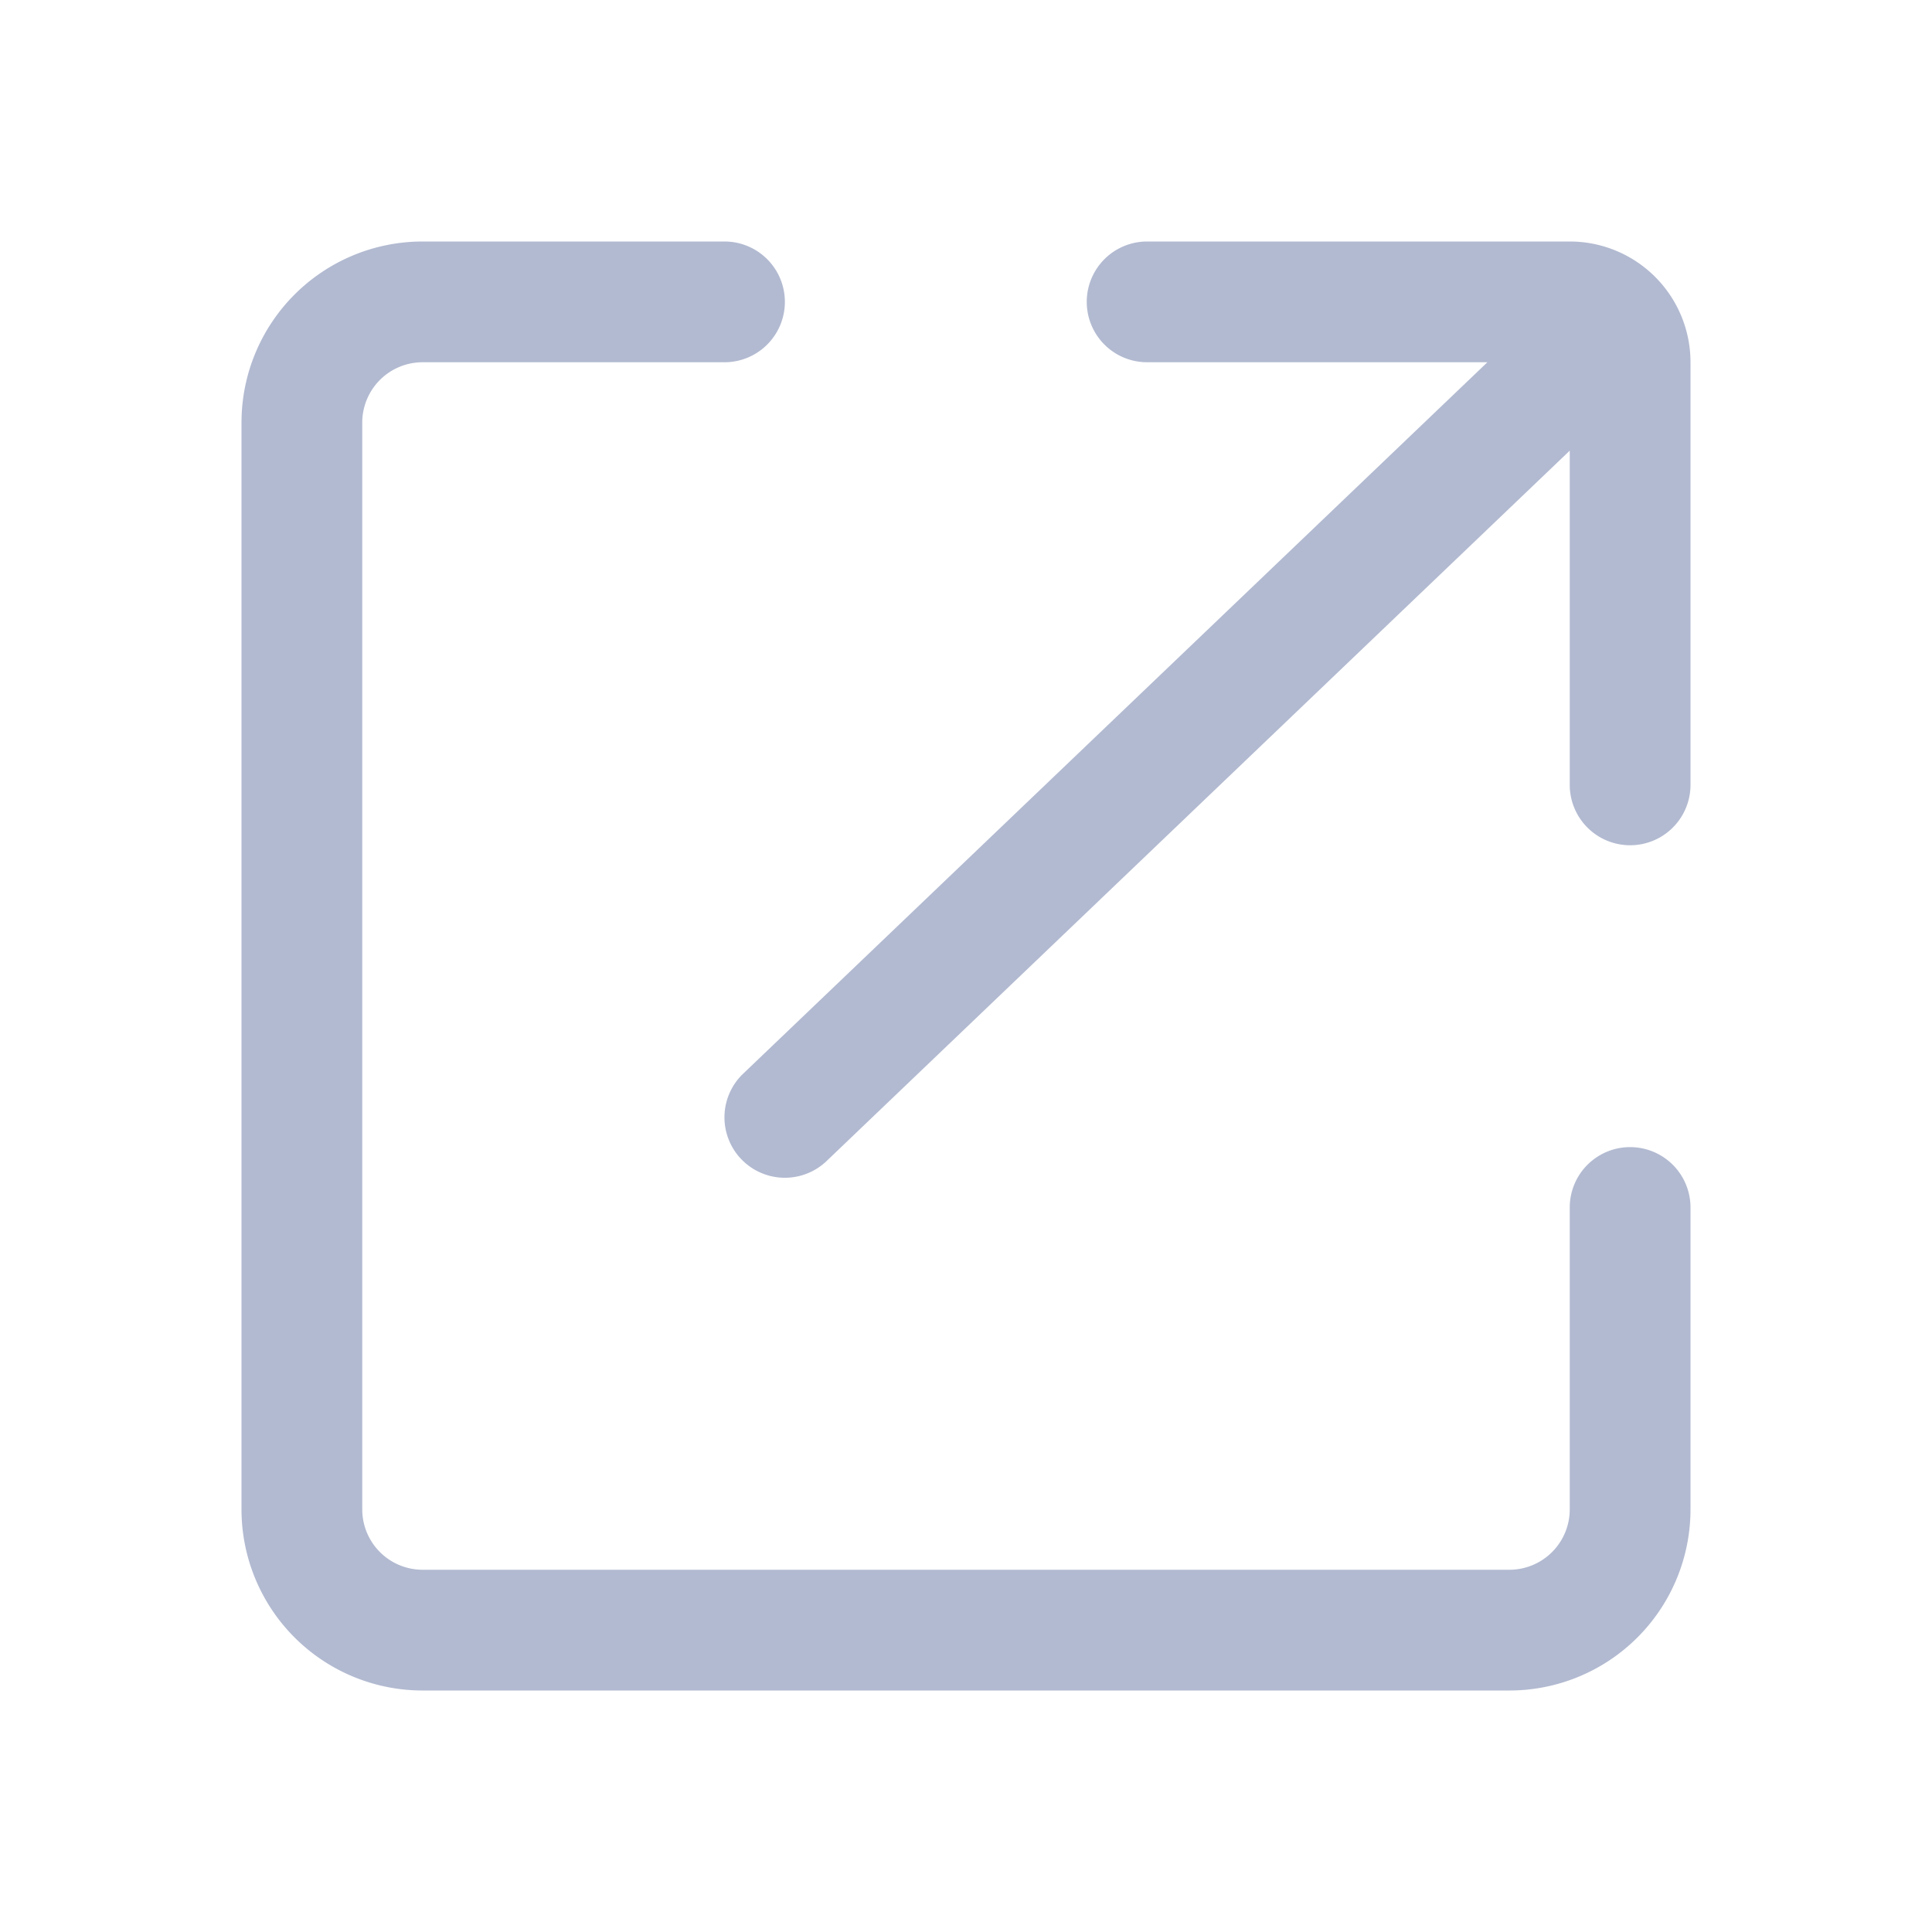 <svg xmlns="http://www.w3.org/2000/svg" xmlns:xlink="http://www.w3.org/1999/xlink" width="16" height="16" viewBox="0 0 16 16">
    <defs>
        <path id="a" d="M11 8a.5.5 0 1 1 1 0v2.5a1.5 1.5 0 0 1-1.5 1.5h-9A1.5 1.5 0 0 1 0 10.5v-9A1.5 1.5 0 0 1 1.5 0H4a.5.5 0 0 1 0 1H1.5a.5.5 0 0 0-.5.5v9a.5.5 0 0 0 .5.5h9a.5.5 0 0 0 .5-.5V8zm0-6.268L4.854 7.607a.5.5 0 1 1-.708-.707L10.318 1H7.5a.5.5 0 0 1 0-1H11a1 1 0 0 1 1 1v3.5a.5.5 0 1 1-1 0V1.732z"/>
    </defs>
    <use fill="#B2BAD1" fill-rule="nonzero" transform="translate(2 2)" xlink:href="#a"/>
</svg>
